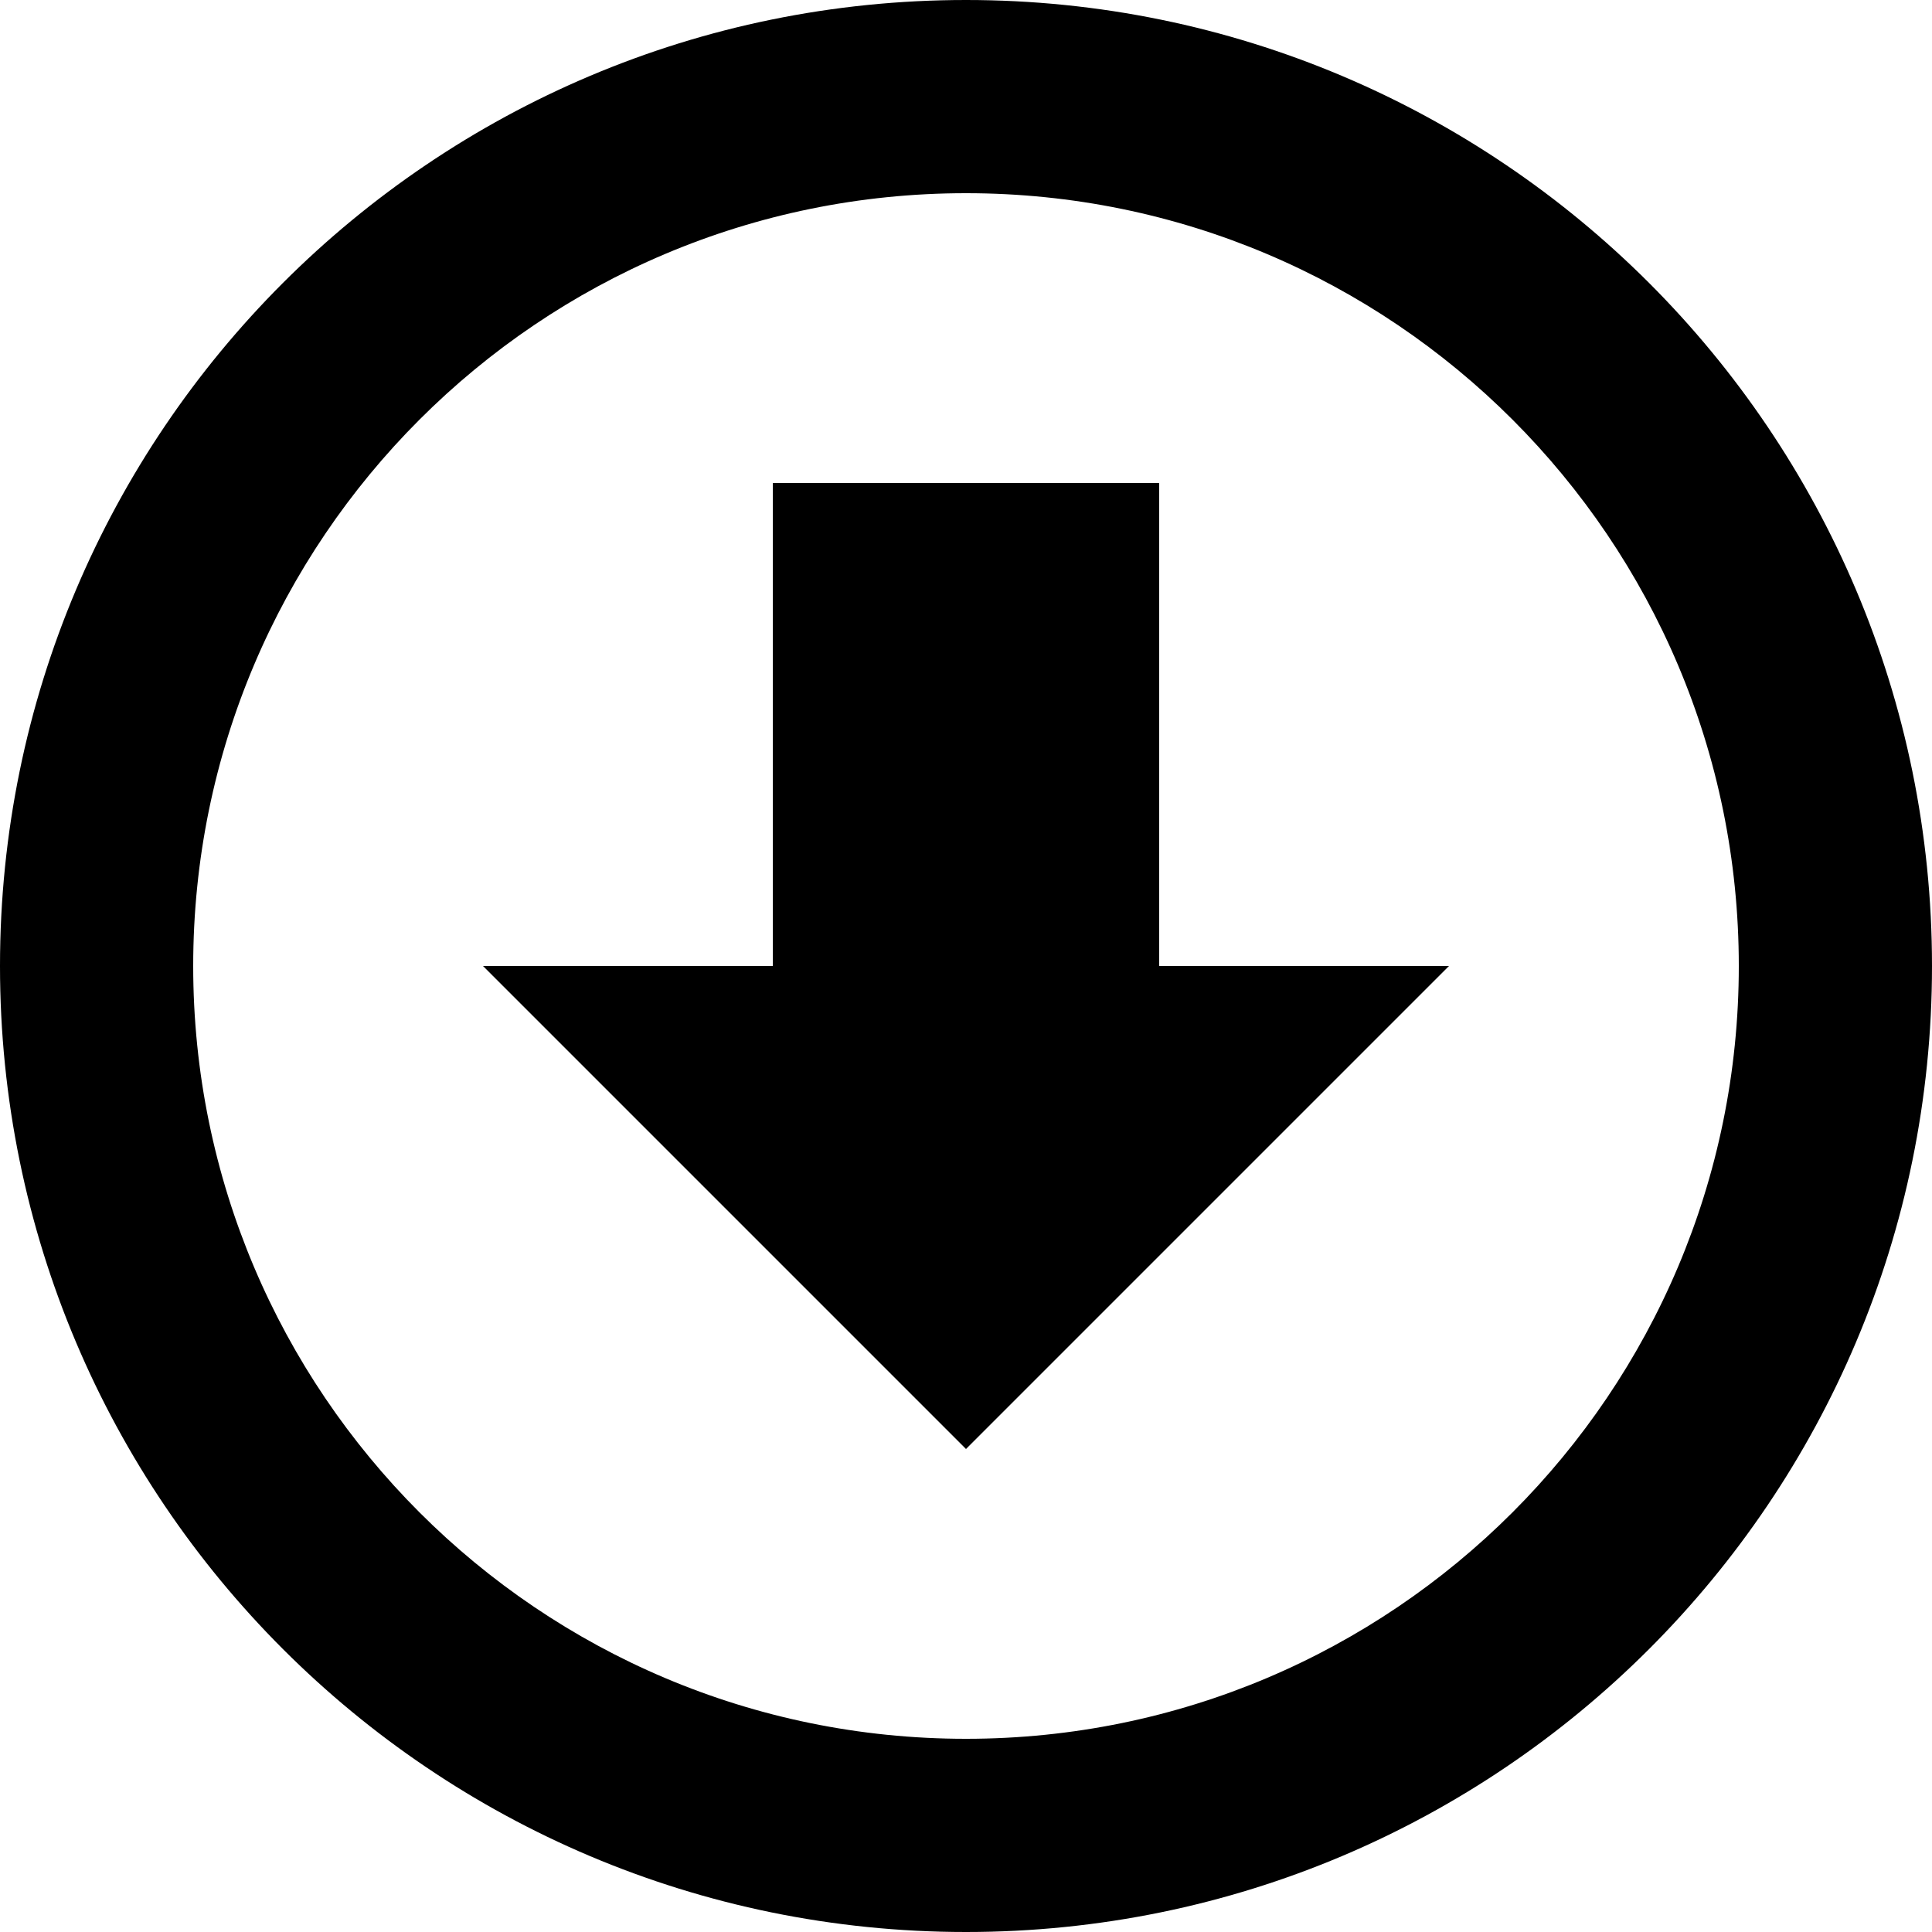 <svg xmlns="http://www.w3.org/2000/svg" xmlns:xlink="http://www.w3.org/1999/xlink" width="20" height="20" version="1.1" viewBox="0 0 20 20"><title>arrow-outline-down</title><desc>Created with Sketch.</desc><g id="Page-1" fill="none" fill-rule="evenodd" stroke="none" stroke-width="1"><g id="arrow-outline-down" fill="#000"><path id="Combined-Shape" d="M10,20 C15.523,20 20,15.523 20,10 C20,4.477 15.523,0 10,0 C4.477,0 0,4.477 0,10 C0,15.523 4.477,20 10,20 L10,20 Z M10,18 C14.418,18 18,14.418 18,10 C18,5.582 14.418,2 10,2 C5.582,2 2,5.582 2,10 C2,14.418 5.582,18 10,18 L10,18 Z M8,10 L12,10 L12,5 L8,5 L8,10 L8,10 Z M10,15 L15,10 L5,10 L10,15 L10,15 Z"/></g></g></svg>